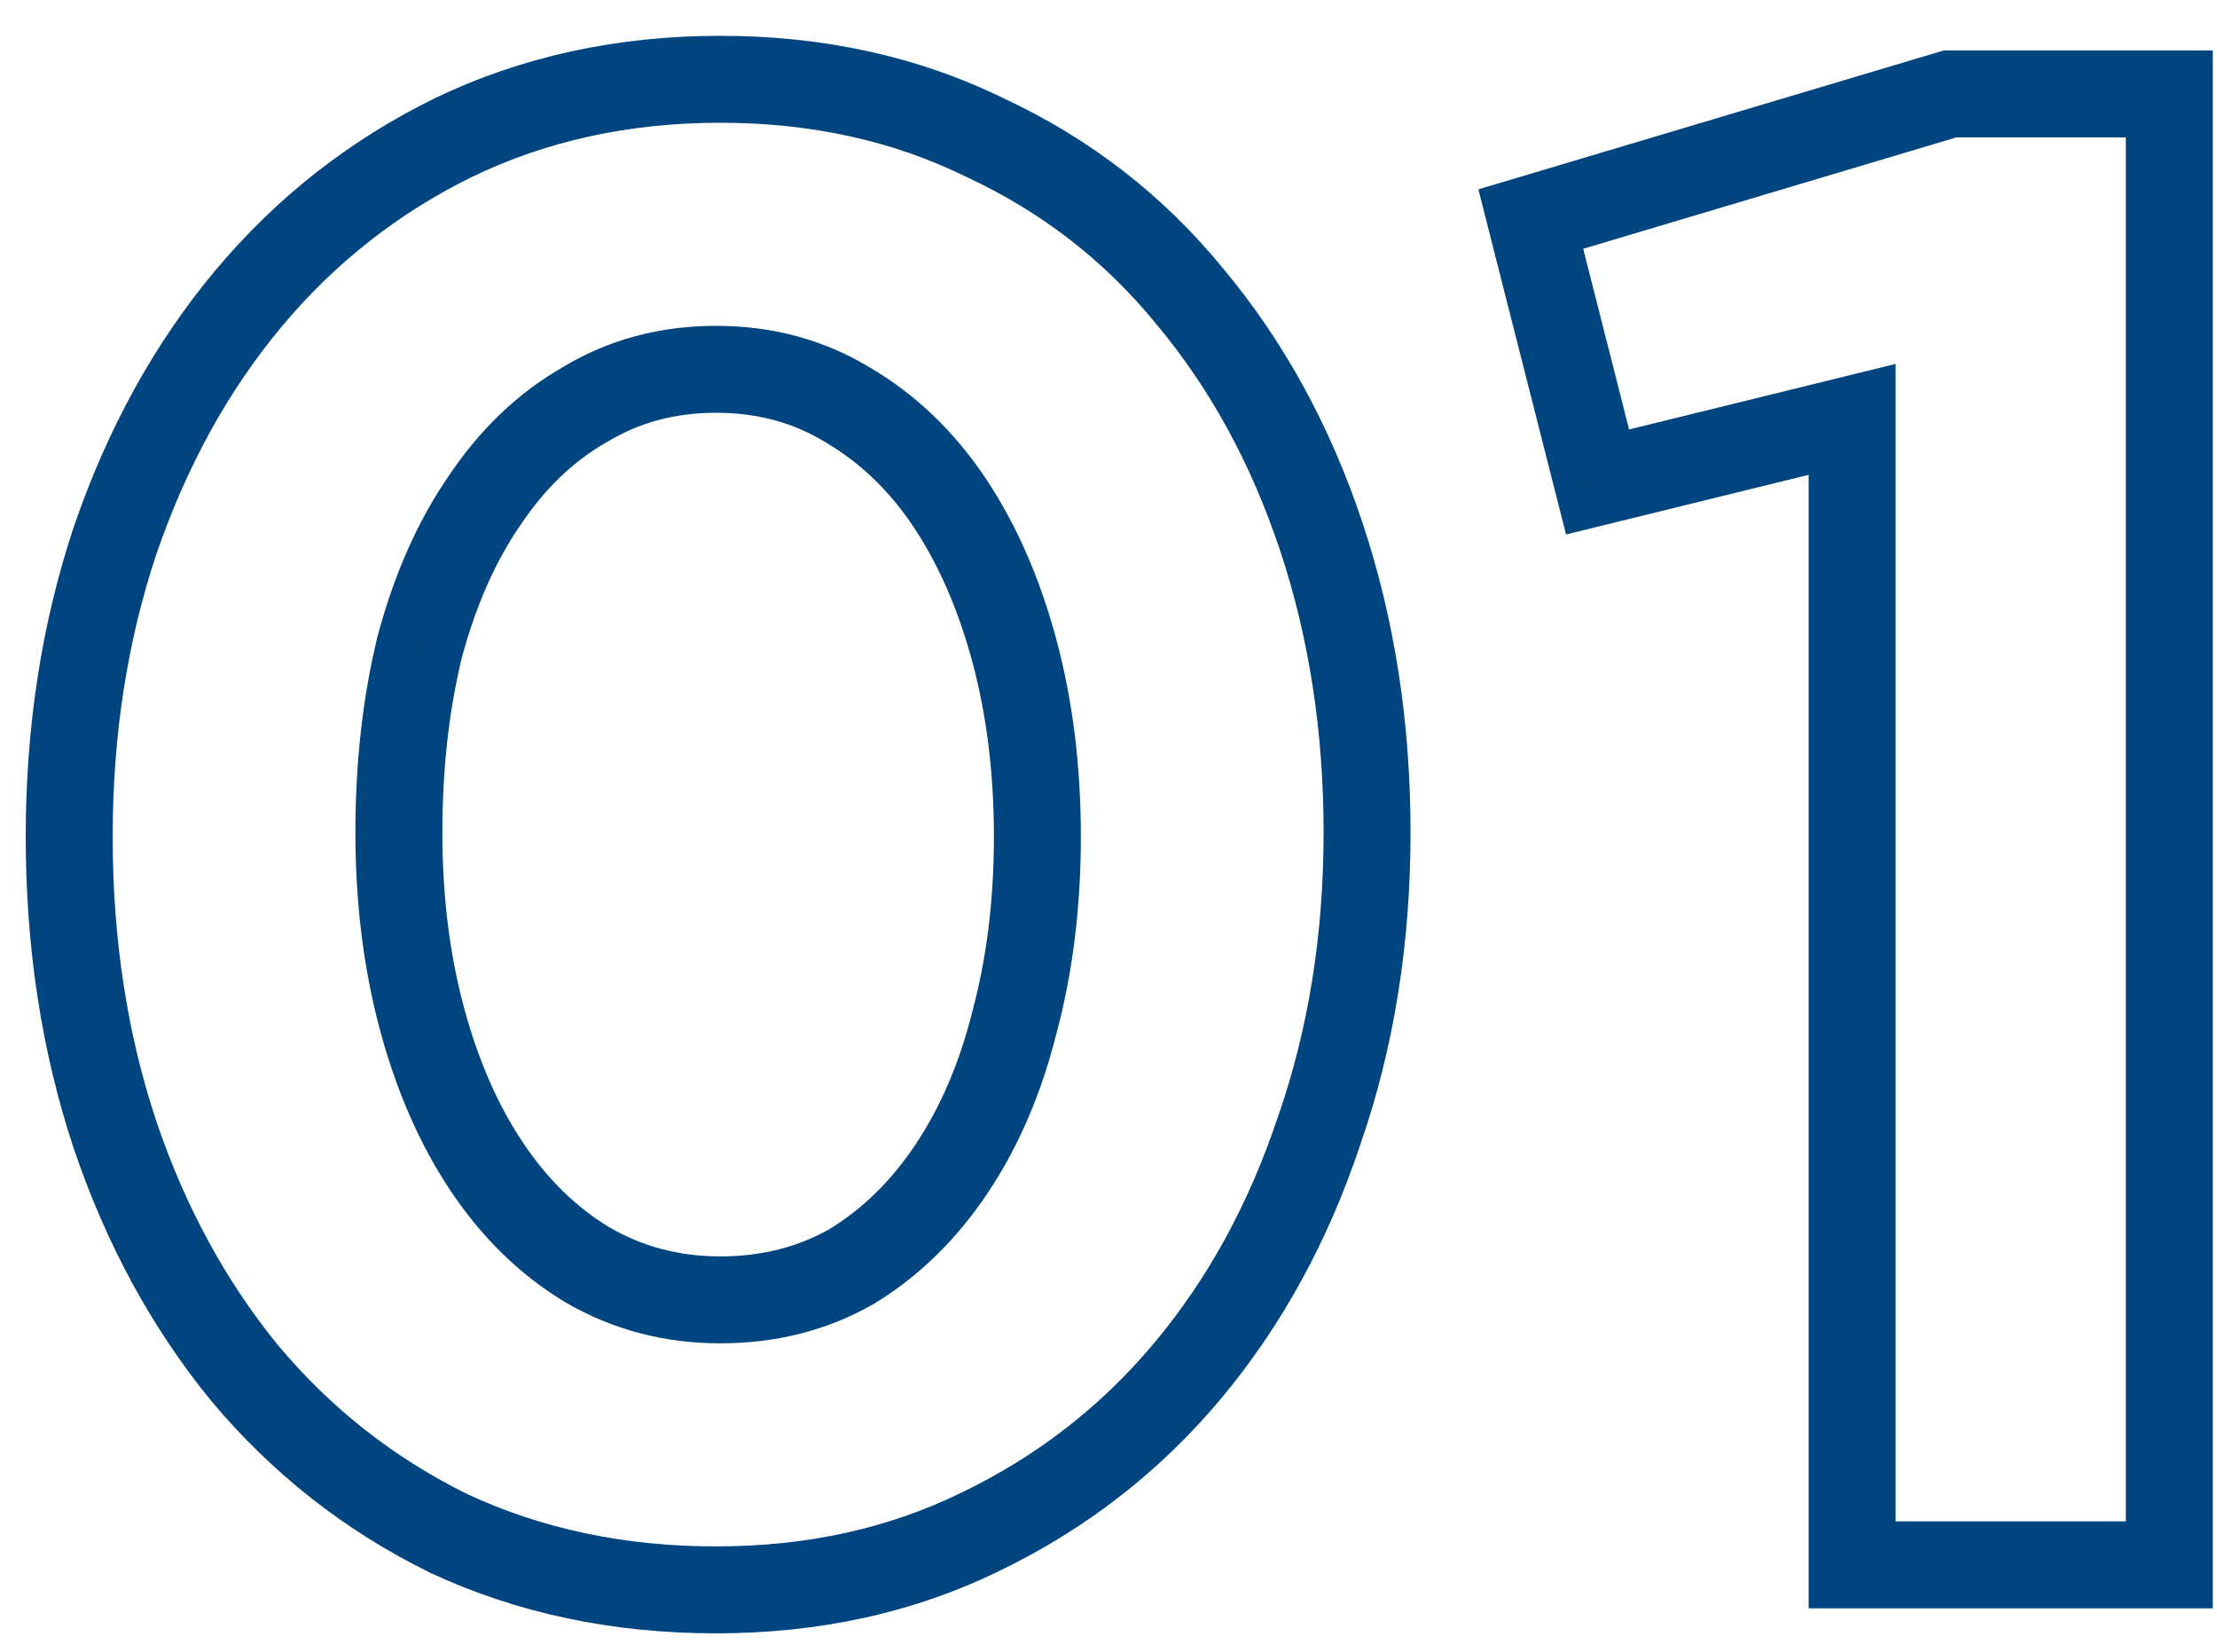 <svg width="51" height="38" viewBox="0 0 51 38" fill="none" xmlns="http://www.w3.org/2000/svg">
<path d="M30.392 12.336L31.341 12.02V12.02L30.392 12.336ZM27.368 6.816L26.593 7.448L26.601 7.458L27.368 6.816ZM22.664 3.168L22.223 4.066L22.233 4.07L22.242 4.075L22.664 3.168ZM10.424 3.168L9.989 2.267L9.983 2.27L10.424 3.168ZM5.72 6.864L4.953 6.222H4.953L5.72 6.864ZM2.648 12.432L1.702 12.107L1.699 12.116L2.648 12.432ZM2.648 26.112L1.699 26.428L1.701 26.433L2.648 26.112ZM5.624 31.584L4.849 32.216L4.857 32.226L5.624 31.584ZM10.328 35.28L9.887 36.178L9.896 36.182L9.906 36.187L10.328 35.28ZM22.568 35.232L22.133 34.331L22.127 34.334L22.568 35.232ZM27.32 31.536L28.087 32.178L27.32 31.536ZM30.344 26.016L29.4 25.687L29.395 25.7L30.344 26.016ZM23.336 23.52L22.37 23.261L22.368 23.269L22.366 23.277L23.336 23.52ZM21.896 26.88L22.728 27.435L21.896 26.88ZM19.592 29.136L20.088 30.004L20.1 29.998L20.111 29.991L19.592 29.136ZM13.496 29.088L12.977 29.943L12.984 29.947L12.99 29.951L13.496 29.088ZM11.192 26.832L10.36 27.387L11.192 26.832ZM9.704 23.424L8.738 23.683L9.704 23.424ZM9.656 14.88L8.69 14.621L8.687 14.632L8.684 14.643L9.656 14.88ZM11.144 11.52L11.967 12.088L11.972 12.081L11.976 12.075L11.144 11.52ZM13.448 9.312L13.944 10.18L13.956 10.174L13.967 10.167L13.448 9.312ZM19.496 9.312L18.977 10.167L18.984 10.171L18.99 10.175L19.496 9.312ZM21.848 11.568L21.016 12.123H21.016L21.848 11.568ZM23.336 14.976L24.302 14.717V14.717L23.336 14.976ZM32.448 19.152C32.448 16.622 32.082 14.243 31.341 12.02L29.443 12.652C30.11 14.653 30.448 16.818 30.448 19.152H32.448ZM31.341 12.02C30.601 9.799 29.534 7.847 28.135 6.174L26.601 7.458C27.826 8.921 28.775 10.649 29.443 12.652L31.341 12.02ZM28.143 6.184C26.766 4.497 25.077 3.188 23.086 2.261L22.242 4.075C23.963 4.876 25.41 5.999 26.593 7.448L28.143 6.184ZM23.105 2.27C21.13 1.3 18.945 0.824 16.568 0.824V2.824C18.671 2.824 20.55 3.244 22.223 4.066L23.105 2.27ZM16.568 0.824C14.191 0.824 11.992 1.3 9.989 2.267L10.859 4.069C12.568 3.244 14.465 2.824 16.568 2.824V0.824ZM9.983 2.27C8.033 3.228 6.354 4.548 4.953 6.222L6.487 7.506C7.71 6.044 9.167 4.9 10.865 4.066L9.983 2.27ZM4.953 6.222C3.554 7.894 2.474 9.86 1.702 12.107L3.594 12.757C4.294 10.716 5.262 8.97 6.487 7.506L4.953 6.222ZM1.699 12.116C0.958 14.339 0.592 16.718 0.592 19.248H2.592C2.592 16.914 2.93 14.749 3.597 12.748L1.699 12.116ZM0.592 19.248C0.592 21.808 0.958 24.204 1.699 26.428L3.597 25.796C2.93 23.796 2.592 21.616 2.592 19.248H0.592ZM1.701 26.433C2.44 28.616 3.487 30.548 4.849 32.216L6.399 30.952C5.201 29.484 4.264 27.768 3.595 25.791L1.701 26.433ZM4.857 32.226C6.258 33.9 7.937 35.22 9.887 36.178L10.769 34.382C9.071 33.548 7.614 32.404 6.391 30.942L4.857 32.226ZM9.906 36.187C11.906 37.118 14.1 37.576 16.472 37.576V35.576C14.364 35.576 12.462 35.17 10.75 34.373L9.906 36.187ZM16.472 37.576C18.849 37.576 21.034 37.1 23.009 36.13L22.127 34.334C20.454 35.156 18.575 35.576 16.472 35.576V37.576ZM23.003 36.133C24.985 35.175 26.683 33.855 28.087 32.178L26.553 30.894C25.333 32.352 23.863 33.497 22.133 34.331L23.003 36.133ZM28.087 32.178C29.486 30.505 30.553 28.552 31.293 26.332L29.395 25.7C28.727 27.703 27.778 29.431 26.553 30.894L28.087 32.178ZM31.288 26.345C32.065 24.117 32.448 21.717 32.448 19.152H30.448C30.448 21.515 30.095 23.691 29.4 25.687L31.288 26.345ZM22.864 19.248C22.864 20.708 22.697 22.044 22.37 23.261L24.302 23.779C24.679 22.372 24.864 20.86 24.864 19.248H22.864ZM22.366 23.277C22.07 24.462 21.632 25.473 21.064 26.325L22.728 27.435C23.44 26.367 23.962 25.138 24.306 23.762L22.366 23.277ZM21.064 26.325C20.497 27.176 19.832 27.82 19.073 28.281L20.111 29.991C21.144 29.363 22.015 28.504 22.728 27.435L21.064 26.325ZM19.096 28.268C18.364 28.686 17.529 28.904 16.568 28.904V30.904C17.847 30.904 19.028 30.61 20.088 30.004L19.096 28.268ZM16.568 28.904C15.618 28.904 14.77 28.676 14.002 28.225L12.99 29.951C14.078 30.588 15.278 30.904 16.568 30.904V28.904ZM14.015 28.233C13.256 27.773 12.591 27.128 12.024 26.277L10.36 27.387C11.073 28.456 11.944 29.316 12.977 29.943L14.015 28.233ZM12.024 26.277C11.454 25.422 10.998 24.39 10.67 23.165L8.738 23.683C9.113 25.082 9.65 26.322 10.36 27.387L12.024 26.277ZM10.67 23.165C10.343 21.948 10.176 20.612 10.176 19.152H8.176C8.176 20.764 8.361 22.276 8.738 23.683L10.67 23.165ZM10.176 19.152C10.176 17.685 10.329 16.342 10.627 15.117L8.684 14.643C8.343 16.042 8.176 17.547 8.176 19.152H10.176ZM10.622 15.139C10.95 13.915 11.404 12.905 11.967 12.088L10.321 10.952C9.604 11.991 9.066 13.22 8.69 14.621L10.622 15.139ZM11.976 12.075C12.54 11.229 13.198 10.607 13.944 10.18L12.952 8.444C11.906 9.041 11.028 9.892 10.312 10.965L11.976 12.075ZM13.967 10.167C14.696 9.724 15.522 9.496 16.472 9.496V7.496C15.182 7.496 13.992 7.812 12.929 8.457L13.967 10.167ZM16.472 9.496C17.422 9.496 18.248 9.724 18.977 10.167L20.015 8.457C18.952 7.812 17.762 7.496 16.472 7.496V9.496ZM18.99 10.175C19.778 10.637 20.454 11.279 21.016 12.123L22.68 11.013C21.962 9.937 21.07 9.075 20.002 8.449L18.99 10.175ZM21.016 12.123C21.586 12.978 22.041 14.01 22.37 15.235L24.302 14.717C23.927 13.318 23.39 12.078 22.68 11.013L21.016 12.123ZM22.37 15.235C22.697 16.452 22.864 17.788 22.864 19.248H24.864C24.864 17.636 24.679 16.124 24.302 14.717L22.37 15.235ZM35.215 5.04L34.928 4.082L34.009 4.356L34.245 5.286L35.215 5.04ZM36.751 11.088L35.781 11.334L36.026 12.296L36.989 12.059L36.751 11.088ZM42.606 9.648H43.606V8.372L42.368 8.677L42.606 9.648ZM42.606 36H41.606V37H42.606V36ZM49.903 36V37H50.903V36H49.903ZM49.903 2.16H50.903V1.16H49.903V2.16ZM44.862 2.16V1.16H44.716L44.577 1.202L44.862 2.16ZM34.245 5.286L35.781 11.334L37.72 10.842L36.184 4.794L34.245 5.286ZM36.989 12.059L42.845 10.619L42.368 8.677L36.512 10.117L36.989 12.059ZM41.606 9.648V36H43.606V9.648H41.606ZM42.606 37H49.903V35H42.606V37ZM50.903 36V2.16H48.903V36H50.903ZM49.903 1.16H44.862V3.16H49.903V1.16ZM44.577 1.202L34.928 4.082L35.501 5.998L45.148 3.118L44.577 1.202Z" fill="#004480"/>
</svg>
